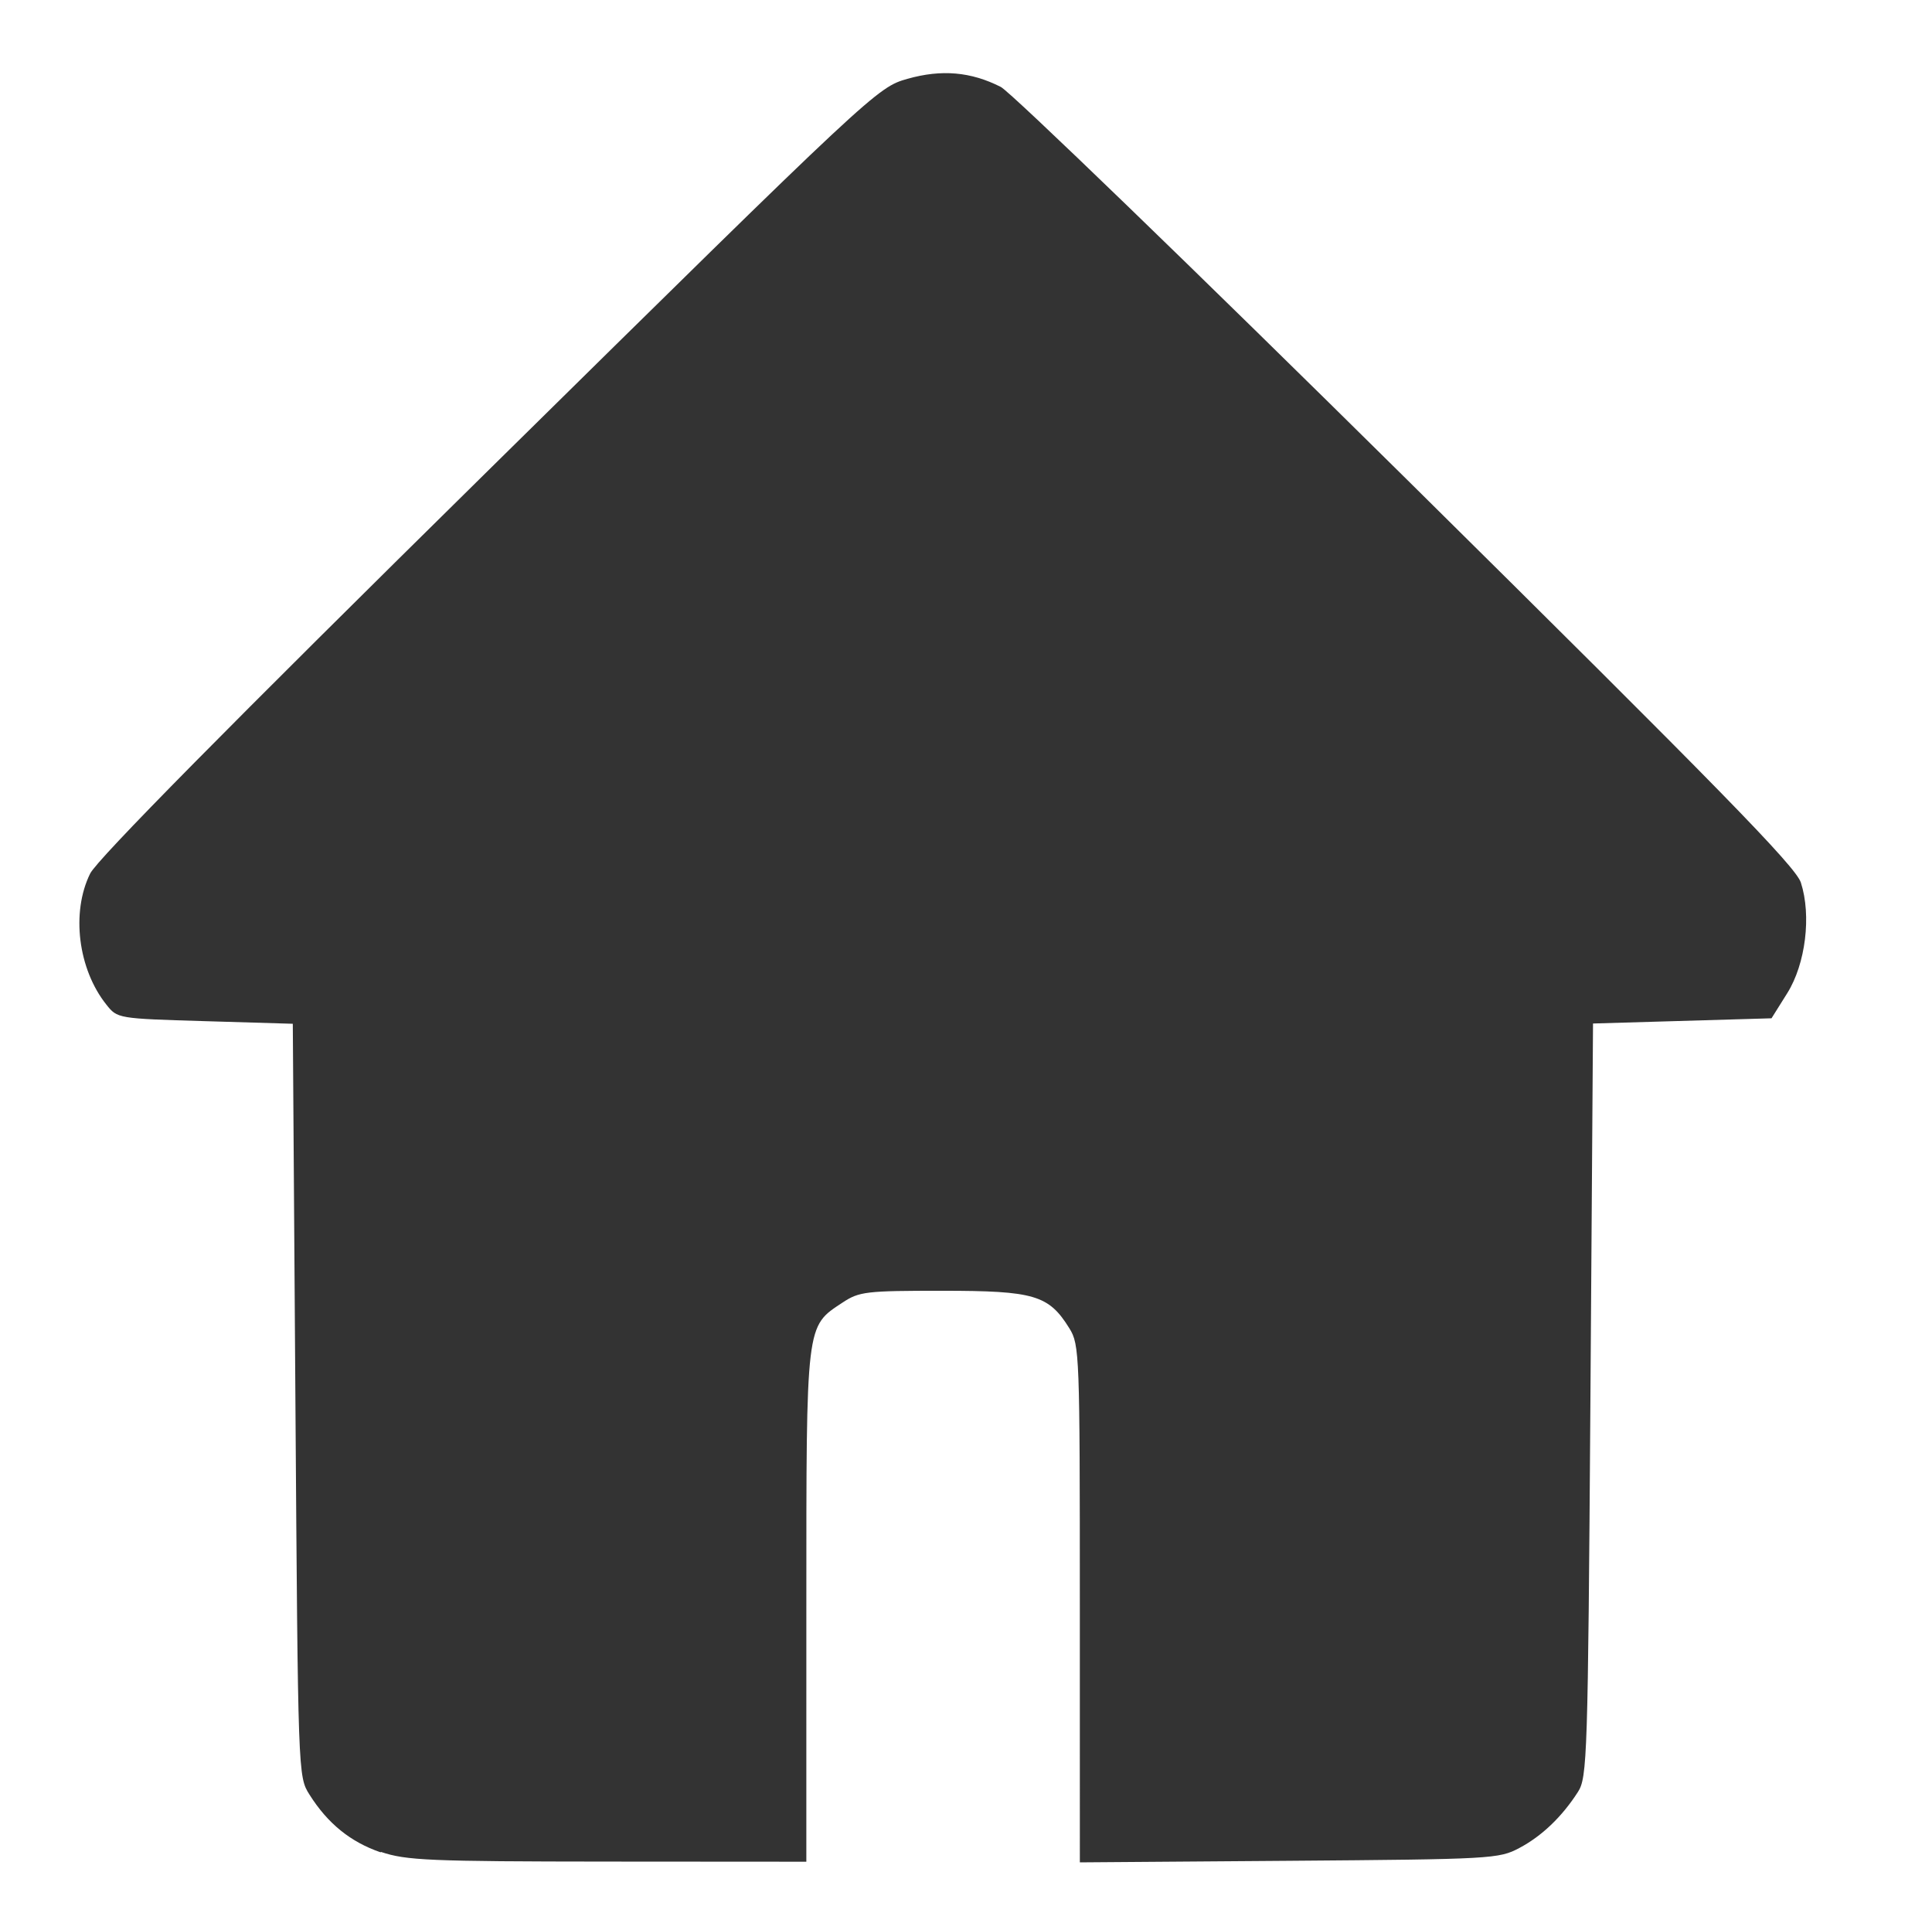 <?xml version="1.0" encoding="UTF-8" standalone="no"?>
<!-- Created with Inkscape (http://www.inkscape.org/) -->

<svg
   width="14.807mm"
   height="14.79mm"
   viewBox="0 0 14.807 14.79"
   version="1.1"
   id="svg1"
   sodipodi:docname="home.svg"
   inkscape:version="1.3.2 (1:1.3.2+202311252150+091e20ef0f)"
   xmlns:inkscape="http://www.inkscape.org/namespaces/inkscape"
   xmlns:sodipodi="http://sodipodi.sourceforge.net/DTD/sodipodi-0.dtd"
   xmlns="http://www.w3.org/2000/svg"
   xmlns:svg="http://www.w3.org/2000/svg">
  <sodipodi:namedview
     id="namedview1"
     pagecolor="#ffffff"
     bordercolor="#000000"
     borderopacity="0.25"
     inkscape:showpageshadow="2"
     inkscape:pageopacity="0.0"
     inkscape:pagecheckerboard="0"
     inkscape:deskcolor="#d1d1d1"
     inkscape:document-units="mm"
     inkscape:zoom="8.2545789"
     inkscape:cx="33.920568"
     inkscape:cy="39.43266"
     inkscape:window-width="1920"
     inkscape:window-height="1017"
     inkscape:window-x="0"
     inkscape:window-y="26"
     inkscape:window-maximized="1"
     inkscape:current-layer="layer1" />
  <defs
     id="defs1" />
  <g
     inkscape:label="Layer 1"
     inkscape:groupmode="layer"
     id="layer1"
     transform="translate(-104.51,-99.219)">
    <path
       style="fill:#333333;stroke-width:0.128"
       d="m 95.551,96.701 c -0.047,-0.047 -0.086,-0.54 -0.086,-1.096 0,-1.541 0.58,-2.506 1.927,-3.206 0.57,-0.296 0.636,-0.301 4.56,-0.301 3.887,0 3.995,0.007 4.524,0.29 0.821,0.439 1.43,1.03 1.789,1.739 0.342,0.674 0.52,1.768 0.38,2.327 l -0.084,0.333 h -6.463 c -3.554,0 -6.501,-0.038 -6.548,-0.086 z m 5.482,-5.741 c -1.848,-0.468 -3.114,-2.012 -3.225,-3.935 -0.044,-0.769 1.3e-4,-1.111 0.221,-1.696 0.362,-0.96 1.238,-1.921 2.163,-2.376 0.641,-0.315 0.876,-0.359 1.888,-0.355 1.202,0.006 1.72,0.175 2.663,0.872 0.576,0.426 1.23,1.497 1.454,2.38 0.761,2.998 -2.146,5.873 -5.165,5.108 z"
       id="path1" />
    <path
       style="fill:#333333;fill-opacity:1;stroke-width:0.03"
       d="m 107.427,113.413 c -0.23,-0.079 -0.405,-0.22 -0.545,-0.442 -0.088,-0.139 -0.088,-0.146 -0.108,-3.023 l -0.02,-2.884 -0.672,-0.02 c -0.671,-0.02 -0.672,-0.02 -0.757,-0.127 -0.217,-0.272 -0.271,-0.707 -0.124,-1.004 0.053,-0.108 1.061,-1.129 3.055,-3.093 2.958,-2.914 2.977,-2.931 3.209,-2.997 0.262,-0.074 0.486,-0.054 0.715,0.062 0.078,0.04 1.478,1.393 3.112,3.008 2.399,2.372 2.98,2.966 3.02,3.089 0.082,0.254 0.036,0.623 -0.104,0.847 l -0.121,0.193 -0.684,0.02 -0.684,0.02 -0.02,2.886 c -0.019,2.737 -0.024,2.892 -0.096,3.003 -0.123,0.191 -0.277,0.338 -0.449,0.429 -0.156,0.083 -0.211,0.086 -1.765,0.098 l -1.603,0.012 -1.2e-4,-1.981 c -1e-4,-1.907 -0.002,-1.986 -0.08,-2.111 -0.158,-0.255 -0.268,-0.288 -0.972,-0.288 -0.587,-3.4e-4 -0.639,0.006 -0.766,0.09 -0.283,0.187 -0.278,0.142 -0.278,2.326 l -6e-5,1.959 -1.523,-0.001 c -1.369,-0.001 -1.544,-0.009 -1.737,-0.074 z"
       id="path1-5"
       sodipodi:nodetypes="csscssssssssscccsssscsscsscccc" />
  </g>
</svg>
